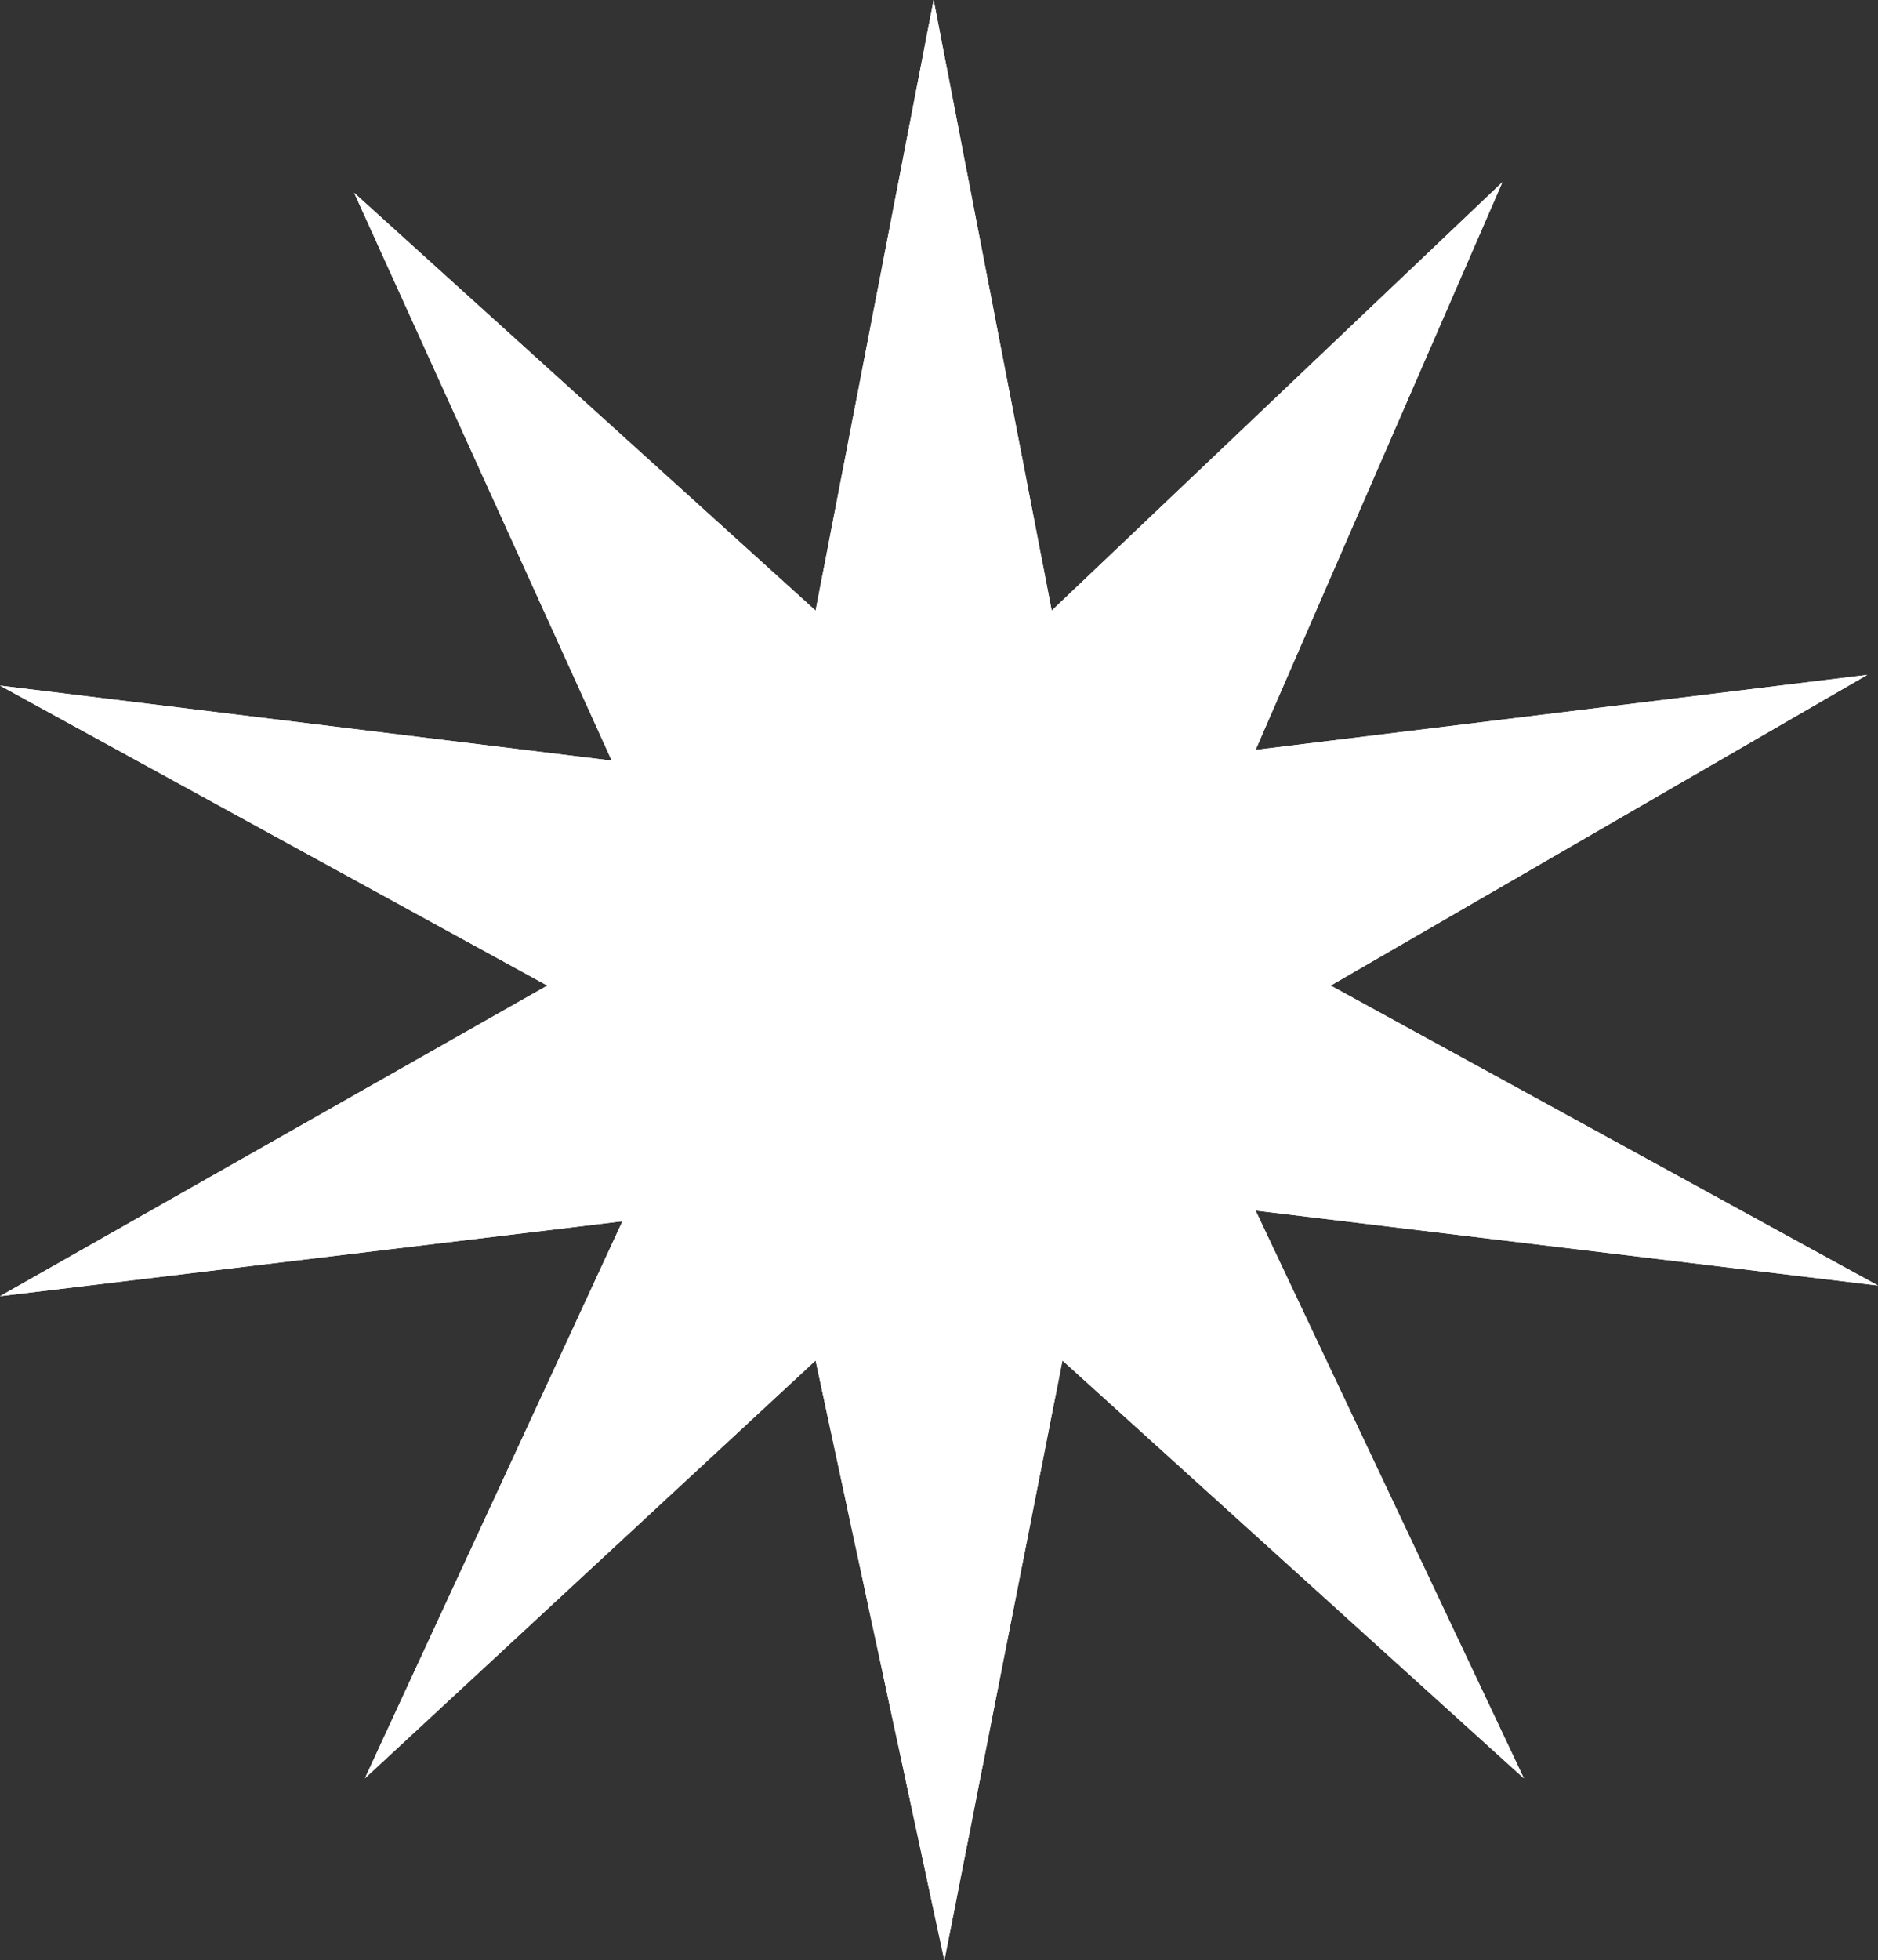 <?xml version="1.0" encoding="utf-8"?>
<!-- Generator: Adobe Illustrator 16.0.0, SVG Export Plug-In . SVG Version: 6.00 Build 0)  -->
<!DOCTYPE svg PUBLIC "-//W3C//DTD SVG 1.1//EN" "http://www.w3.org/Graphics/SVG/1.1/DTD/svg11.dtd">
<svg version="1.1" id="Layer_1" xmlns="http://www.w3.org/2000/svg" xmlns:xlink="http://www.w3.org/1999/xlink" x="0px" y="0px"
	 width="48.461px" height="50.564px" viewBox="0 0 48.461 50.564" enable-background="new 0 0 48.461 50.564" xml:space="preserve">
<rect x="0" y="0" width="48.461" height="50.564" fill="#333333" stroke="none"/>
<g>
	<g>
		<polygon id="SVGID_13_" fill="#FFFFFF" points="14.123,25.421 0,33.433 16.062,31.5 9.416,45.869 21.046,35.091 24.369,50.566 
			27.416,35.091 39.323,45.869 32.4,31.224 48.461,33.158 34.338,25.421 48.185,17.407 32.4,19.342 38.769,4.698 27.139,15.75 
			24.092,0 21.046,15.75 9.139,4.974 15.785,19.618 0,17.684 		"/>
	</g>
	<g>
		<defs>
			<polygon id="SVGID_1_" points="14.123,25.421 0,33.433 16.062,31.5 9.416,45.869 21.046,35.091 24.369,50.566 27.416,35.091 
				39.323,45.869 32.4,31.224 48.461,33.158 34.338,25.421 48.185,17.407 32.4,19.342 38.769,4.698 27.139,15.75 24.092,0 
				21.046,15.75 9.139,4.974 15.785,19.618 0,17.684 			"/>
		</defs>
		<clipPath id="SVGID_2_">
			<use xlink:href="#SVGID_1_"  overflow="visible"/>
		</clipPath>
		<rect x="-5" y="-5" clip-path="url(#SVGID_2_)" fill="#FFFFFF" width="58.461" height="60.565"/>
	</g>
</g>
</svg>
